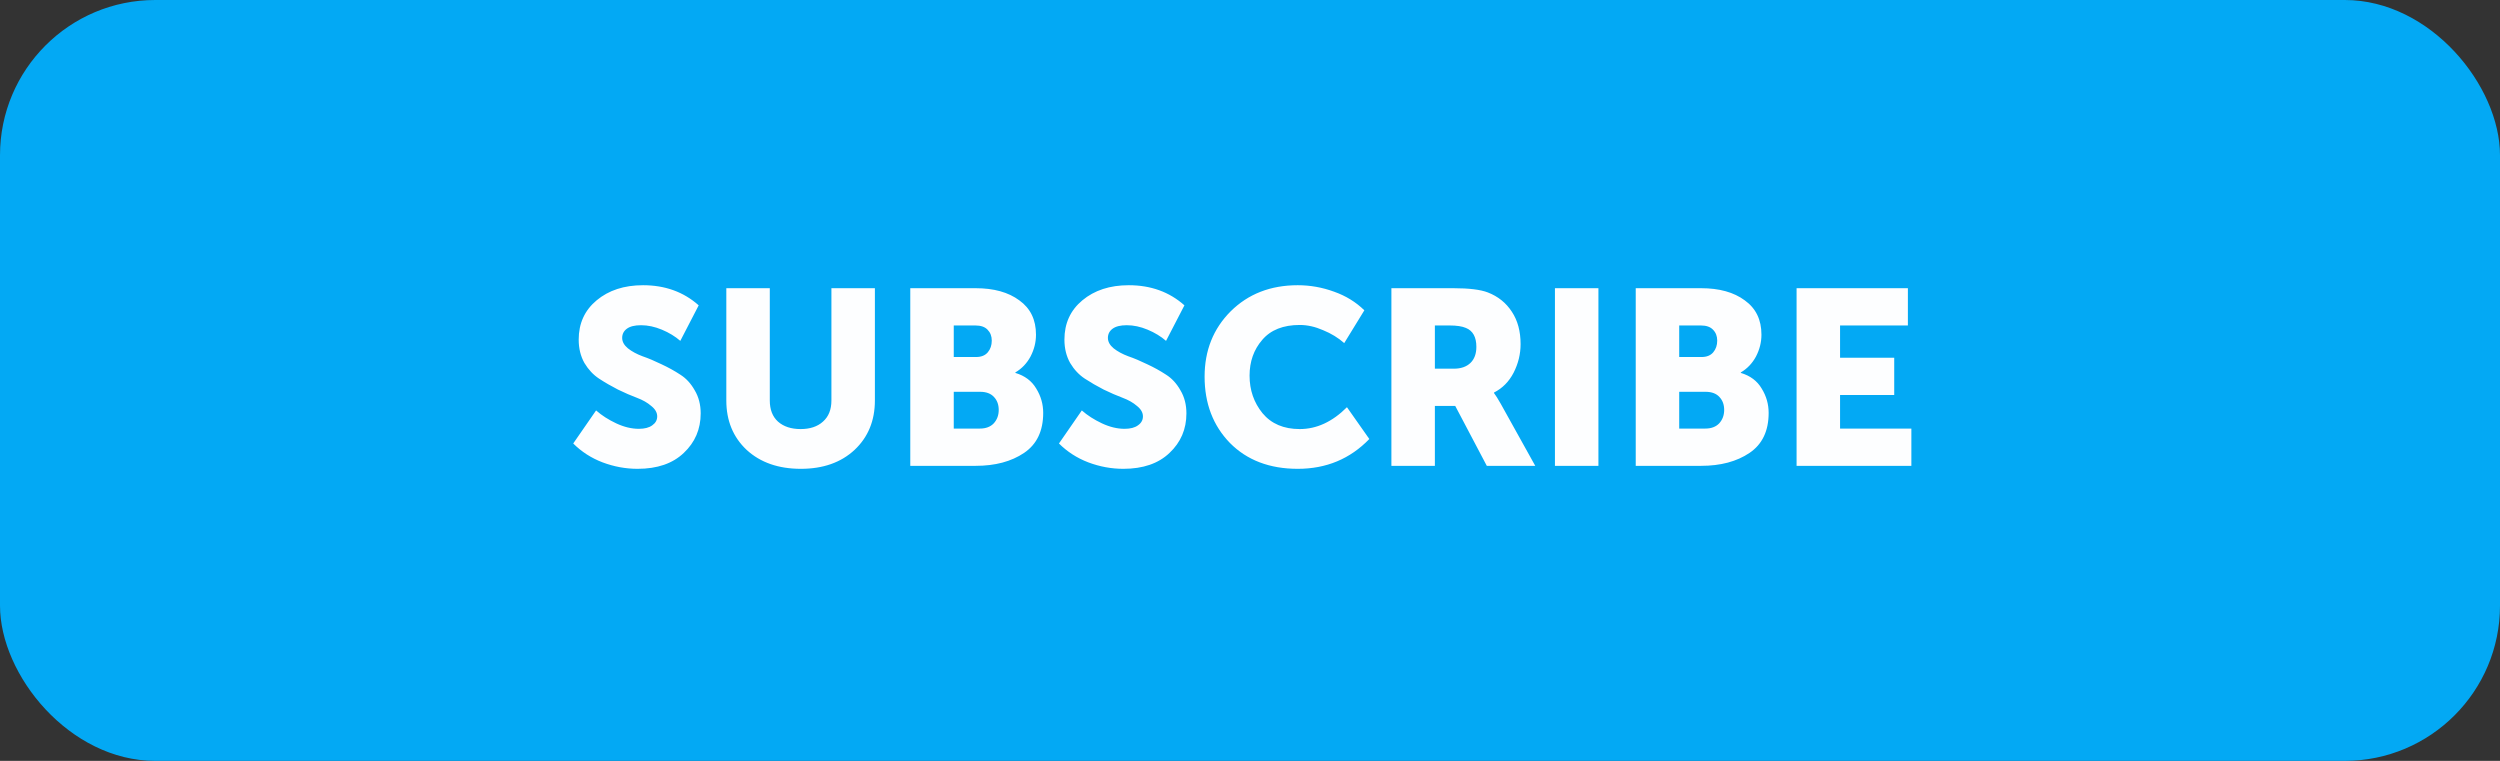 <svg width="161" height="49" viewBox="0 0 161 49" fill="none" xmlns="http://www.w3.org/2000/svg">
<rect x="0" y="0" width="161" height="49" fill="#333333" stroke="none"/>
<rect width="161" height="49" rx="10" fill="#03A9F4"/>
<path d="M36.916 28.56L38.388 26.432C38.751 26.752 39.183 27.029 39.684 27.264C40.185 27.499 40.671 27.616 41.14 27.616C41.513 27.616 41.801 27.541 42.004 27.392C42.217 27.243 42.324 27.051 42.324 26.816C42.324 26.571 42.196 26.347 41.94 26.144C41.695 25.931 41.385 25.755 41.012 25.616C40.639 25.477 40.233 25.301 39.796 25.088C39.359 24.864 38.953 24.629 38.58 24.384C38.207 24.139 37.892 23.803 37.636 23.376C37.391 22.939 37.268 22.437 37.268 21.872C37.268 20.827 37.652 19.984 38.42 19.344C39.199 18.693 40.196 18.368 41.412 18.368C42.831 18.368 44.025 18.8 44.996 19.664L43.812 21.952C43.481 21.664 43.087 21.424 42.628 21.232C42.169 21.04 41.721 20.944 41.284 20.944C40.879 20.944 40.575 21.019 40.372 21.168C40.169 21.317 40.068 21.515 40.068 21.76C40.068 22.005 40.191 22.229 40.436 22.432C40.692 22.635 41.007 22.805 41.38 22.944C41.753 23.072 42.159 23.243 42.596 23.456C43.033 23.659 43.439 23.883 43.812 24.128C44.185 24.363 44.495 24.699 44.74 25.136C44.996 25.563 45.124 26.059 45.124 26.624C45.124 27.637 44.761 28.485 44.036 29.168C43.321 29.851 42.329 30.192 41.06 30.192C40.292 30.192 39.54 30.053 38.804 29.776C38.079 29.499 37.449 29.093 36.916 28.56ZM46.775 25.792V18.56H49.575V25.792C49.575 26.379 49.751 26.832 50.103 27.152C50.466 27.472 50.951 27.632 51.559 27.632C52.167 27.632 52.647 27.472 52.999 27.152C53.362 26.832 53.543 26.379 53.543 25.792V18.56H56.343V25.792C56.343 27.093 55.906 28.155 55.031 28.976C54.157 29.787 53.005 30.192 51.575 30.192C50.135 30.192 48.972 29.787 48.087 28.976C47.212 28.155 46.775 27.093 46.775 25.792ZM58.622 30V18.56H62.83C64.003 18.56 64.942 18.821 65.646 19.344C66.361 19.856 66.718 20.592 66.718 21.552C66.718 22.043 66.6 22.512 66.366 22.96C66.131 23.397 65.806 23.739 65.39 23.984V24.016C65.998 24.197 66.446 24.533 66.734 25.024C67.032 25.504 67.182 26.027 67.182 26.592C67.182 27.755 66.771 28.613 65.95 29.168C65.129 29.723 64.088 30 62.83 30H58.622ZM61.422 22.992H62.862C63.193 22.992 63.443 22.891 63.614 22.688C63.785 22.485 63.87 22.235 63.87 21.936C63.87 21.648 63.779 21.413 63.598 21.232C63.427 21.051 63.166 20.96 62.814 20.96H61.422V22.992ZM61.422 27.6H63.102C63.486 27.6 63.785 27.488 63.998 27.264C64.211 27.029 64.318 26.741 64.318 26.4C64.318 26.059 64.216 25.781 64.014 25.568C63.811 25.344 63.513 25.232 63.118 25.232H61.422V27.6ZM68.197 28.56L69.669 26.432C70.032 26.752 70.464 27.029 70.965 27.264C71.467 27.499 71.952 27.616 72.421 27.616C72.795 27.616 73.083 27.541 73.285 27.392C73.499 27.243 73.605 27.051 73.605 26.816C73.605 26.571 73.477 26.347 73.221 26.144C72.976 25.931 72.667 25.755 72.293 25.616C71.92 25.477 71.515 25.301 71.077 25.088C70.64 24.864 70.235 24.629 69.861 24.384C69.488 24.139 69.173 23.803 68.917 23.376C68.672 22.939 68.549 22.437 68.549 21.872C68.549 20.827 68.933 19.984 69.701 19.344C70.48 18.693 71.477 18.368 72.693 18.368C74.112 18.368 75.307 18.8 76.277 19.664L75.093 21.952C74.763 21.664 74.368 21.424 73.909 21.232C73.451 21.04 73.003 20.944 72.565 20.944C72.16 20.944 71.856 21.019 71.653 21.168C71.451 21.317 71.349 21.515 71.349 21.76C71.349 22.005 71.472 22.229 71.717 22.432C71.973 22.635 72.288 22.805 72.661 22.944C73.035 23.072 73.44 23.243 73.877 23.456C74.315 23.659 74.72 23.883 75.093 24.128C75.467 24.363 75.776 24.699 76.021 25.136C76.277 25.563 76.405 26.059 76.405 26.624C76.405 27.637 76.043 28.485 75.317 29.168C74.603 29.851 73.611 30.192 72.341 30.192C71.573 30.192 70.821 30.053 70.085 29.776C69.36 29.499 68.731 29.093 68.197 28.56ZM77.576 24.256C77.576 22.571 78.136 21.168 79.256 20.048C80.387 18.928 81.827 18.368 83.576 18.368C84.376 18.368 85.155 18.507 85.912 18.784C86.67 19.051 87.32 19.451 87.864 19.984L86.568 22.096C86.184 21.755 85.731 21.477 85.208 21.264C84.696 21.04 84.195 20.928 83.704 20.928C82.638 20.928 81.832 21.248 81.288 21.888C80.744 22.517 80.472 23.285 80.472 24.192C80.472 25.12 80.75 25.925 81.304 26.608C81.87 27.291 82.67 27.632 83.704 27.632C84.792 27.632 85.806 27.163 86.744 26.224L88.184 28.272C86.947 29.552 85.411 30.192 83.576 30.192C81.763 30.192 80.307 29.637 79.208 28.528C78.12 27.408 77.576 25.984 77.576 24.256ZM89.606 30V18.56H93.59C94.604 18.56 95.345 18.651 95.814 18.832C96.476 19.088 96.993 19.504 97.366 20.08C97.74 20.645 97.926 21.339 97.926 22.16C97.926 22.8 97.777 23.413 97.478 24C97.18 24.576 96.758 25.003 96.214 25.28V25.312C96.321 25.451 96.465 25.68 96.646 26L98.87 30H95.75L93.718 26.144H92.406V30H89.606ZM92.406 23.744H93.622C94.081 23.744 94.438 23.621 94.694 23.376C94.95 23.131 95.078 22.784 95.078 22.336C95.078 21.707 94.854 21.301 94.406 21.12C94.161 21.013 93.809 20.96 93.35 20.96H92.406V23.744ZM100.138 30V18.56H102.938V30H100.138ZM105.341 30V18.56H109.549C110.722 18.56 111.661 18.821 112.365 19.344C113.079 19.856 113.437 20.592 113.437 21.552C113.437 22.043 113.319 22.512 113.085 22.96C112.85 23.397 112.525 23.739 112.109 23.984V24.016C112.717 24.197 113.165 24.533 113.453 25.024C113.751 25.504 113.901 26.027 113.901 26.592C113.901 27.755 113.49 28.613 112.669 29.168C111.847 29.723 110.807 30 109.549 30H105.341ZM108.141 22.992H109.581C109.911 22.992 110.162 22.891 110.333 22.688C110.503 22.485 110.589 22.235 110.589 21.936C110.589 21.648 110.498 21.413 110.317 21.232C110.146 21.051 109.885 20.96 109.533 20.96H108.141V22.992ZM108.141 27.6H109.821C110.205 27.6 110.503 27.488 110.717 27.264C110.93 27.029 111.037 26.741 111.037 26.4C111.037 26.059 110.935 25.781 110.733 25.568C110.53 25.344 110.231 25.232 109.837 25.232H108.141V27.6ZM115.7 30V18.56H122.868V20.96H118.5V23.04H121.988V25.44H118.5V27.6H123.092V30H115.7Z" fill="#FDFEFF"/>
</svg>

